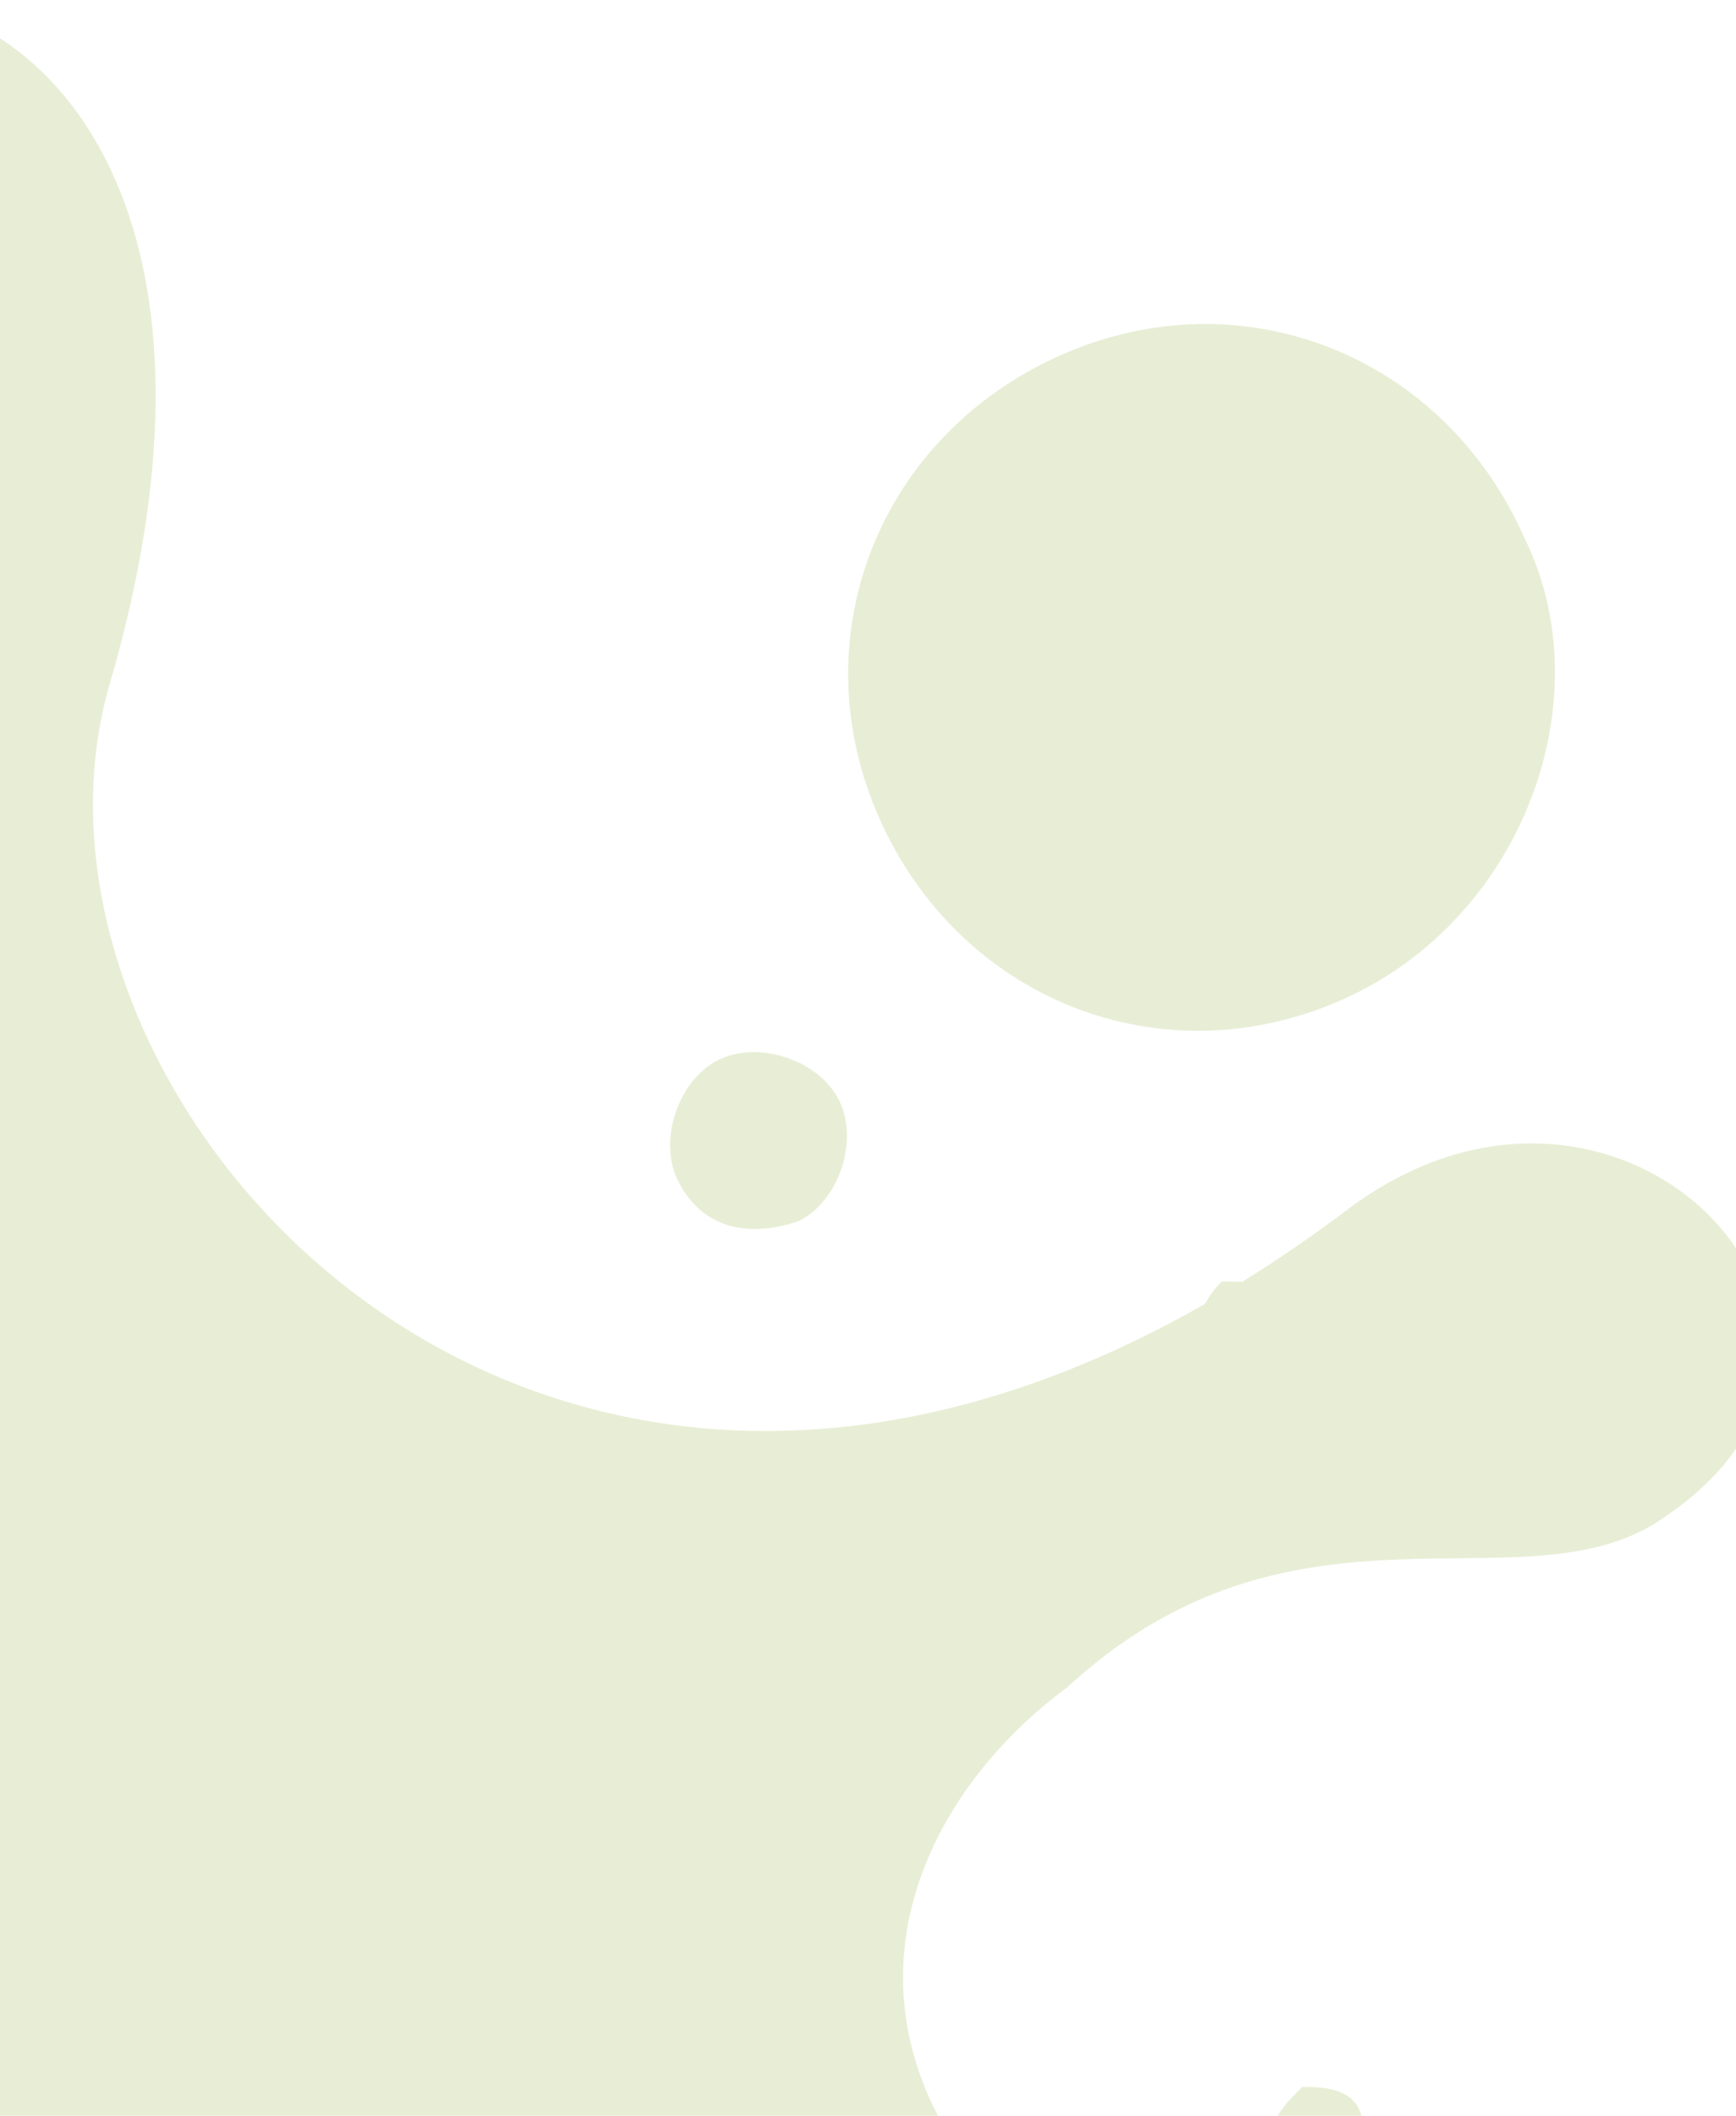 <svg width="343" height="418" viewBox="0 0 343 418" fill="none" xmlns="http://www.w3.org/2000/svg">
<path opacity="0.219" fill-rule="evenodd" clip-rule="evenodd" d="M-48.863 76.679C30.517 223.604 -101.705 253.241 -149.311 188.256C-160.077 171.744 -164.103 150.004 -167.829 129.885C-174.332 94.773 -179.921 64.595 -218.822 75.749C-245.592 83.426 -250.486 109.661 -236.257 130.414C-201.249 165.901 -174.985 199.757 -186.431 232.01C-208.594 290.139 -246.098 298.694 -282.499 294.572C-282.731 292.731 -283.16 290.86 -283.784 288.988C-287.762 277.053 -303.676 273.074 -315.612 277.053C-319.017 278.755 -322.422 281.915 -324.58 285.909C-341.641 281.573 -356.637 277.796 -367.273 279.727C-406.614 286.869 -404.928 336.05 -356.842 330.539C-328.975 326.687 -293.993 333.211 -254.091 342.462C-103.305 376.458 -153.536 498.063 -195.022 598.5C-204.668 621.852 -213.841 644.06 -219.905 663.756C-245.497 762.146 -162.457 734.196 -149.915 705.767C-145.98 692.051 -146.468 679.603 -147.026 665.355C-147.937 642.128 -149.034 614.119 -131.465 568.038C-122.747 540.706 -107.477 507.357 -79.075 490.935C-18.447 456.996 16.027 505.052 10.065 556.426C8.55 573.605 6.823 590.042 5.197 605.525C1.597 639.791 -1.511 669.379 -0.737 691.962C9.694 742.774 59.973 744.912 83.454 725.763C114.095 698.689 99.283 670.912 81.585 637.724C59.229 595.802 32.27 545.247 86.497 476.568C98.505 460.709 123.082 445.384 151.512 457.925C168.074 467.106 177.463 483.969 188.34 503.506C193.622 512.993 199.255 523.111 206.232 533.286C256.031 605.919 348.857 525.498 287.613 485.118C276.234 476.503 262.889 472.18 249.392 467.807C225.266 459.992 200.653 452.018 185.904 419.093C168.386 386.867 183.656 353.518 210.961 333.272C238.062 308.382 264.996 308.106 288.132 307.869C304.149 307.705 318.346 307.56 329.517 299.277C381.399 263.706 321.224 198.187 266.613 238.679C259.491 244.07 252.435 248.907 245.458 253.223C244.112 253.183 242.745 253.183 241.378 253.183C240.21 254.35 239.043 255.86 238.076 257.613C102.072 335.238 -1.753 215.373 21.689 135.084C71.804 -36.557 -104.707 -31.469 -48.863 76.679ZM209.55 70.177C173.743 86.091 157.829 125.874 173.743 161.68C189.657 197.485 229.442 213.399 265.249 197.485C301.055 181.572 316.969 137.81 301.055 105.983C285.141 70.177 245.356 54.264 209.55 70.177ZM-351.418 436.188C-363.353 408.339 -351.418 380.491 -327.547 368.556C-299.698 356.62 -271.848 368.556 -259.913 392.426C-247.977 420.274 -259.913 452.101 -283.784 460.058C-311.633 471.993 -339.483 460.058 -351.418 436.188ZM-283.784 161.68C-291.741 165.658 -291.741 173.615 -291.741 181.572C-287.762 185.55 -279.805 189.528 -271.848 185.55C-267.87 181.572 -263.891 173.615 -267.87 169.637C-271.848 161.68 -275.827 157.701 -283.784 161.68ZM257.292 412.318C253.313 416.296 249.335 420.274 253.313 424.253C253.313 432.21 261.27 432.21 265.249 432.21C269.227 428.231 273.206 424.253 269.227 420.274C269.227 412.318 261.27 412.318 257.292 412.318ZM348.797 424.253C344.819 420.274 348.797 412.318 352.776 408.339C360.733 404.361 368.69 408.339 372.668 416.296C376.647 420.274 372.668 428.231 364.711 432.21C360.733 436.188 352.776 432.21 348.797 424.253ZM141.915 209.42C133.958 213.399 129.98 225.334 133.958 233.291C137.937 241.247 145.894 245.226 157.829 241.247C165.786 237.269 169.765 225.334 165.786 217.377C161.808 209.42 149.872 205.442 141.915 209.42Z" fill="#9AB548"/>
</svg>
